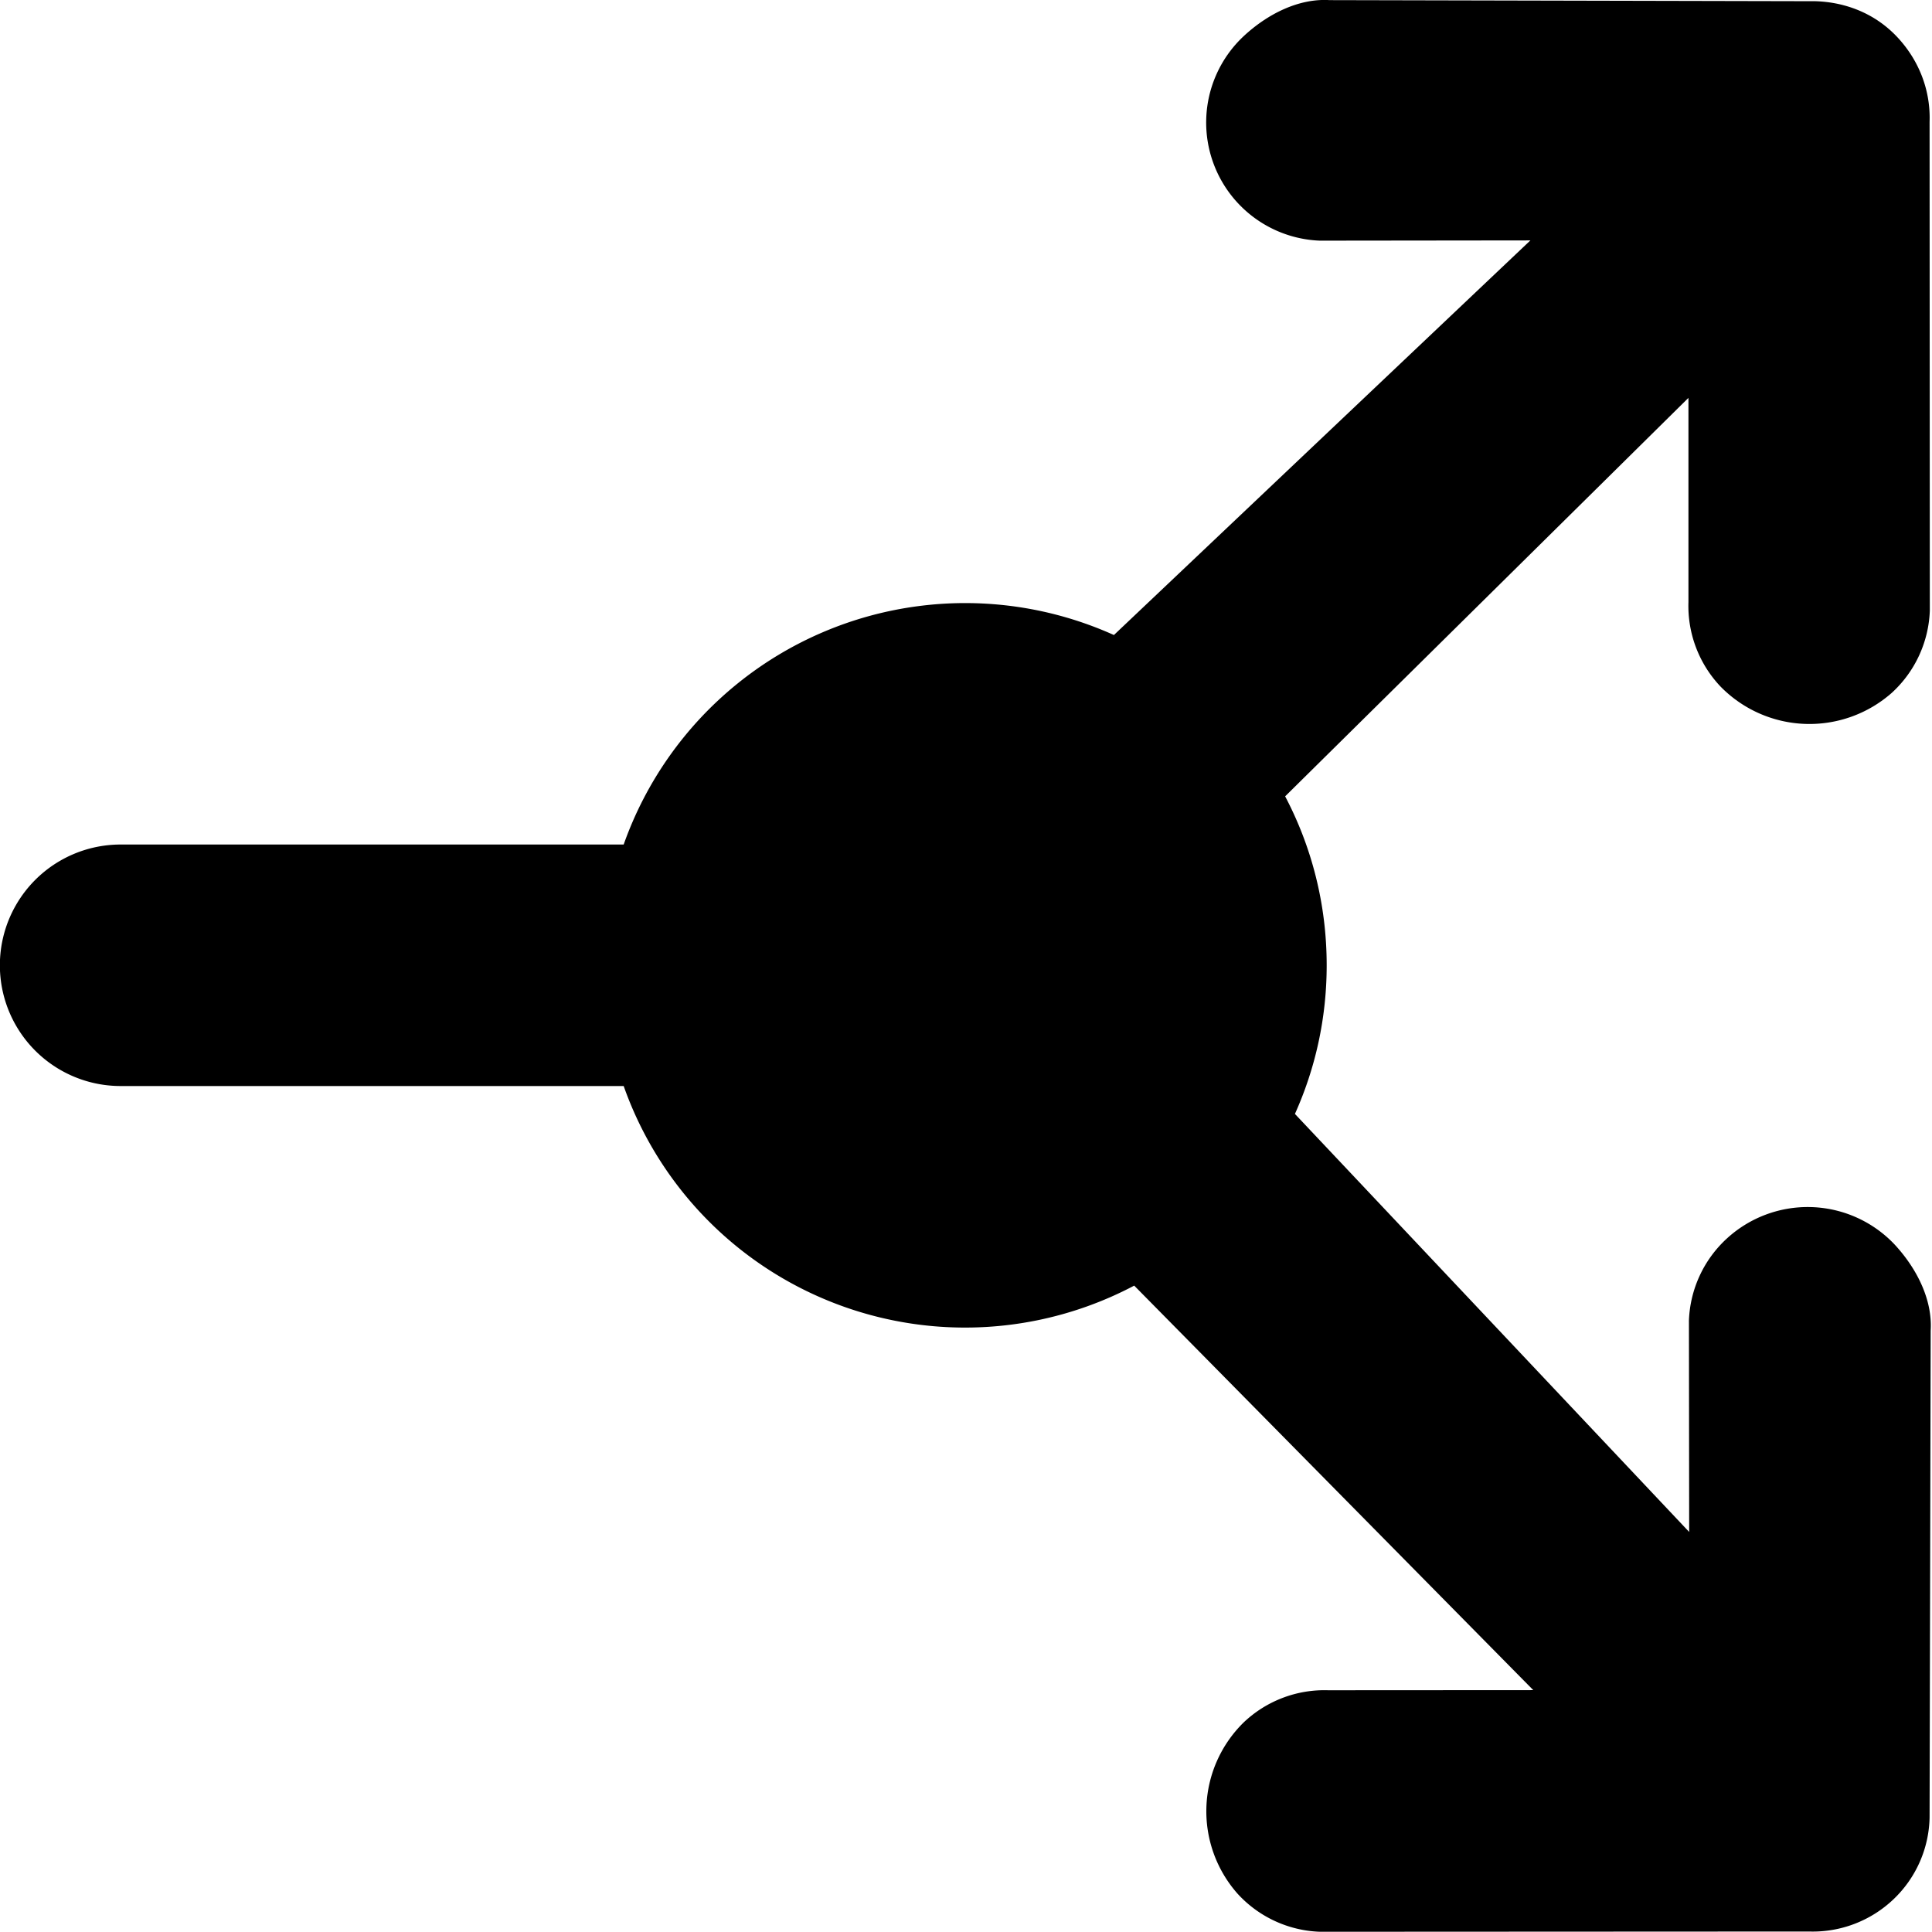 <svg xmlns="http://www.w3.org/2000/svg" viewBox="0 0 16 16">
  <path d="M10.643 6.595c.22.418.344.894.344 1.399 0 .439-.094.855-.263 1.231l3.265 3.462-.002-1.75a.97.97 0 0 1 .314-.68.99.99 0 0 1 1.388.048c.186.2.316.46.3.715l-.009 4.03a.96.96 0 0 1-.3.68.97.97 0 0 1-.698.266l-4.053.002a.97.97 0 0 1-.679-.314 1.03 1.03 0 0 1 .05-1.42.97.97 0 0 1 .698-.266l1.7-.001-3.305-3.35a2.998 2.998 0 0 1-4.228-1.653H.999a1 1 0 0 1 0-2h4.166a3 3 0 0 1 4.06-1.735l3.449-3.268-1.745.002a.979.979 0 0 1-.631-1.692c.199-.186.459-.316.713-.3l4.025.009c.247.008.493.1.679.3s.274.451.265.7l.002 4.046a.97.97 0 0 1-.313.68 1.03 1.03 0 0 1-1.42-.05.97.97 0 0 1-.266-.7V3.295z"/>
</svg>
